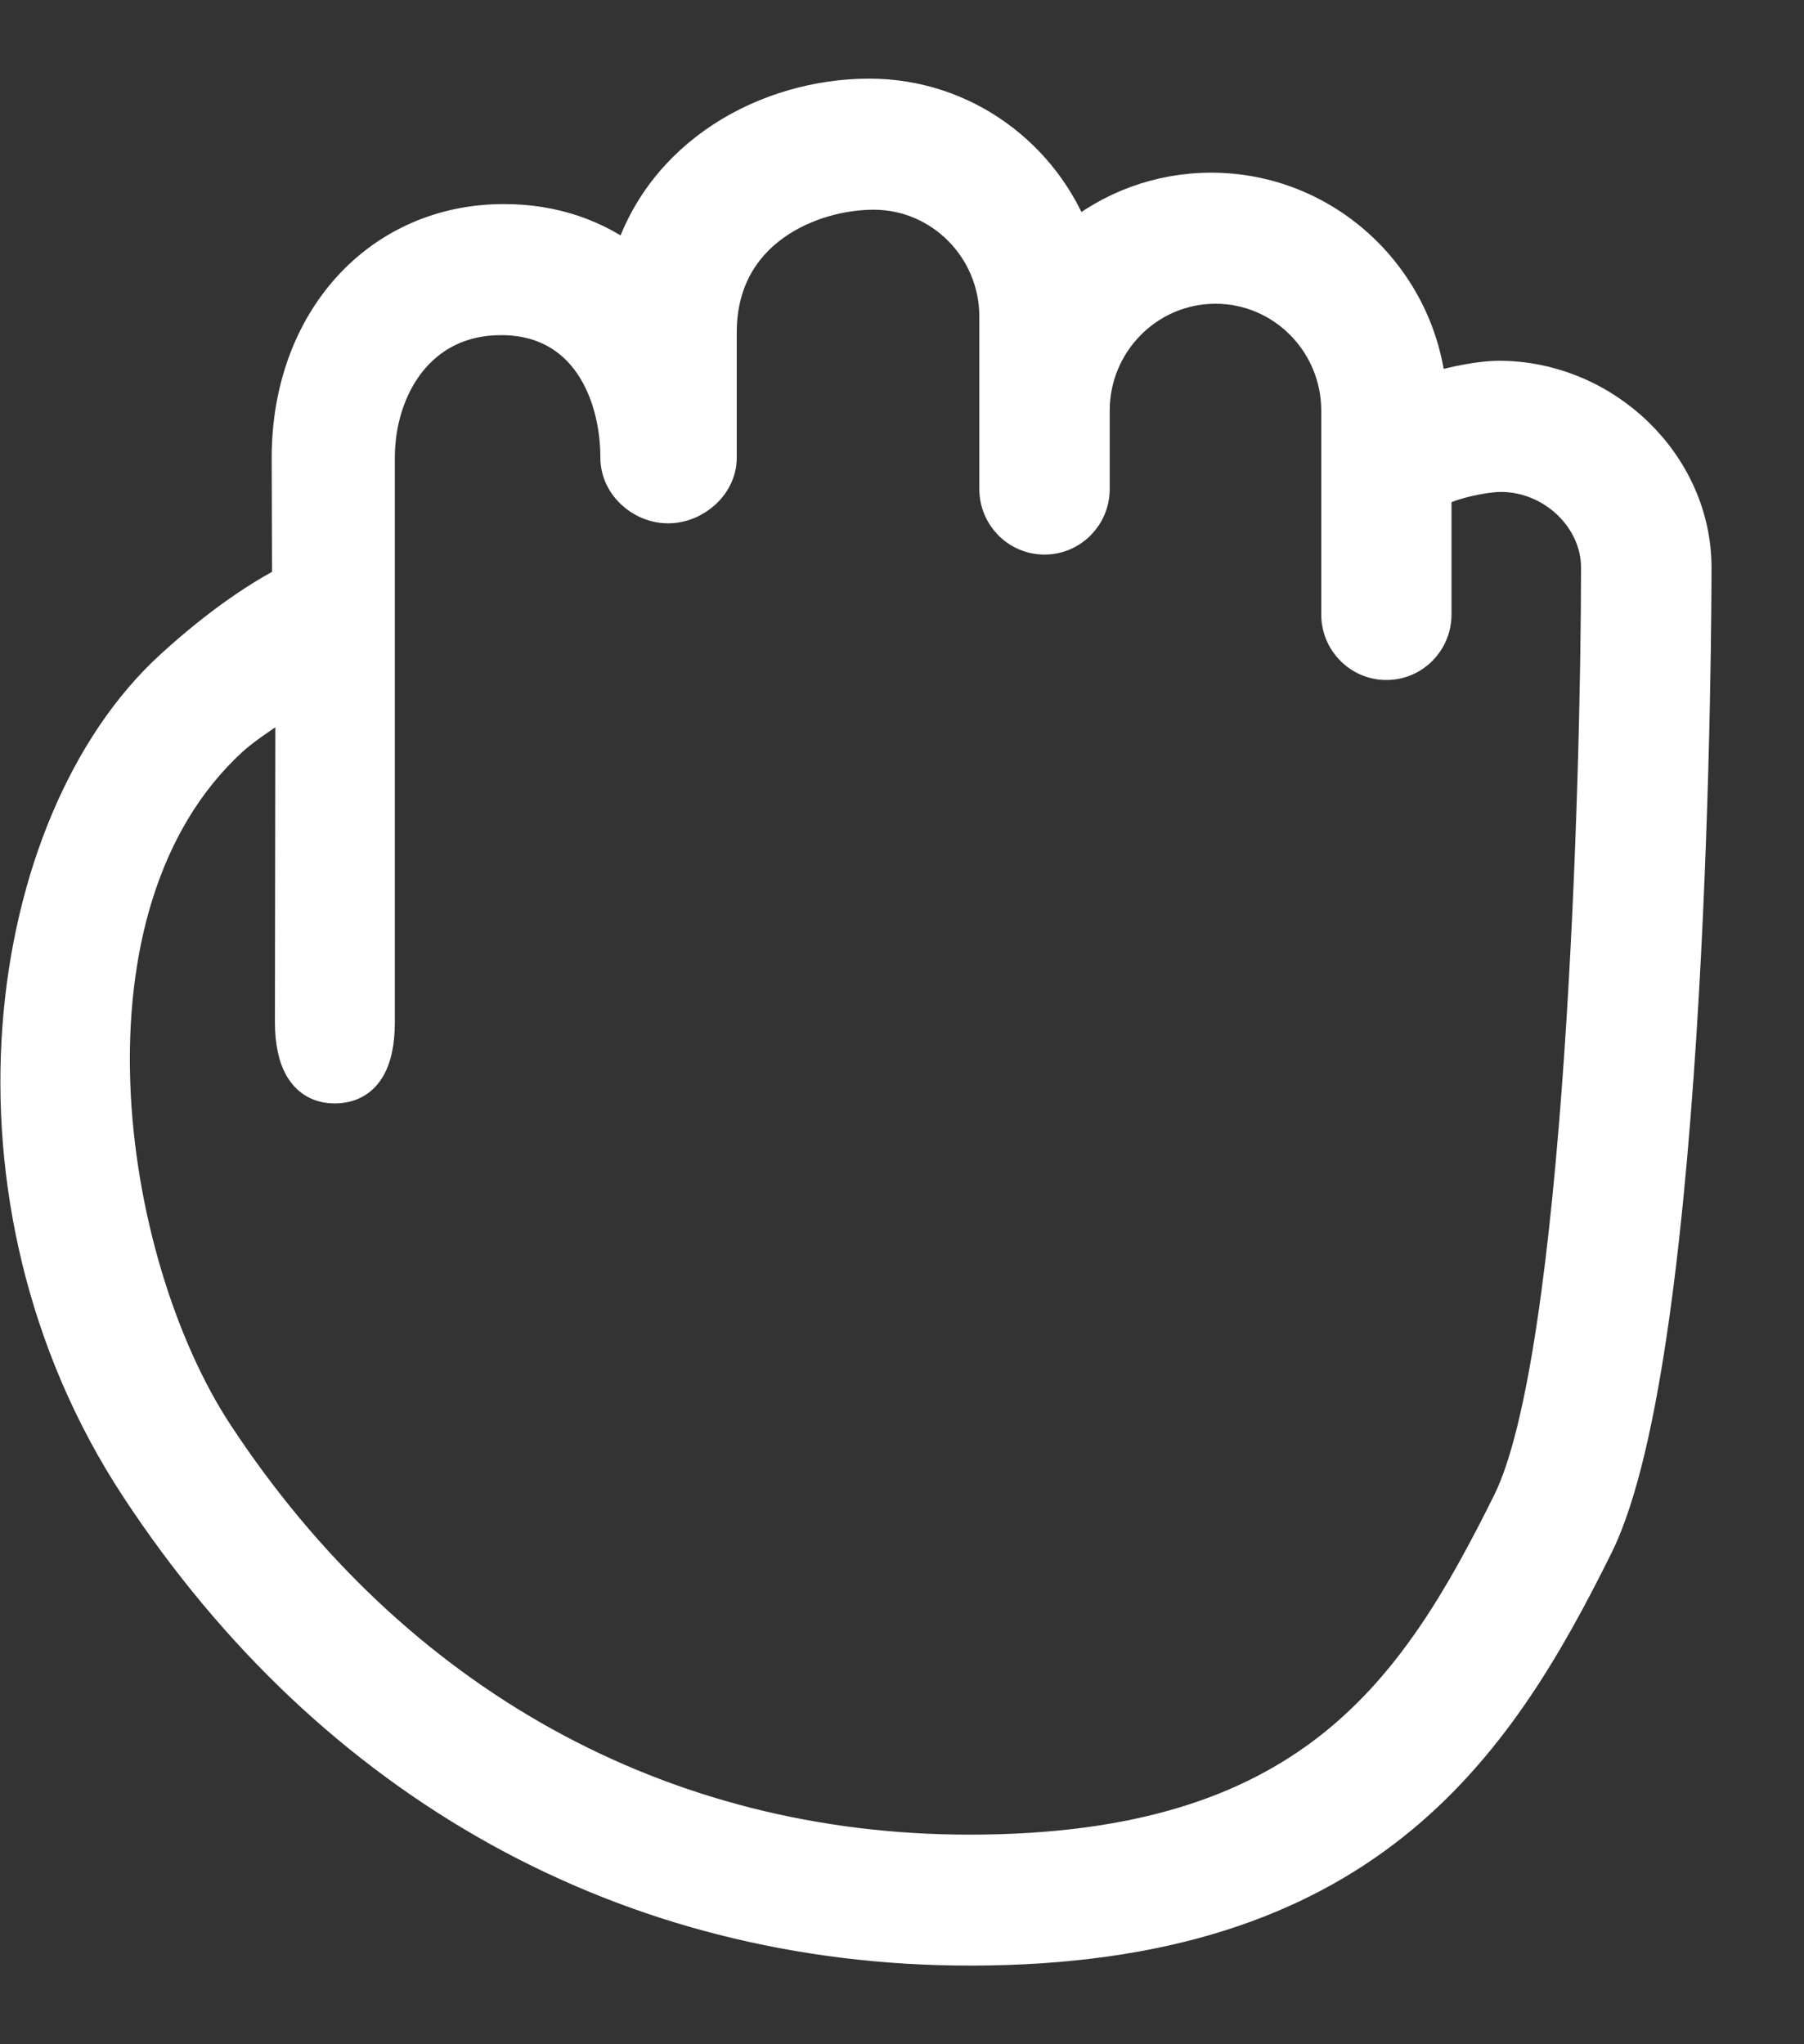 <svg width="15" height="17" viewBox="0 0 15 17" fill="none" xmlns="http://www.w3.org/2000/svg">
<rect x="0" y="0" width="15" height="17" fill="#333333" stroke="none"/>
<path id="Shape" d="M14.077 4.719C14.077 4.984 14.068 11.219 13.261 12.847C12.422 14.54 11.33 16.192 8.066 16.192C5.233 16.192 2.778 14.834 1.156 12.367C-0.429 9.958 0.03 6.846 1.433 5.56C1.858 5.171 2.197 4.96 2.416 4.848L2.413 3.807C2.413 2.673 3.161 1.851 4.191 1.851C4.597 1.851 4.955 1.976 5.239 2.199C5.501 1.291 6.387 0.808 7.229 0.808C8.007 0.808 8.672 1.306 8.927 2.003C9.238 1.745 9.637 1.59 10.071 1.59C11.018 1.59 11.798 2.328 11.874 3.264C12.108 3.19 12.337 3.154 12.462 3.154C13.337 3.155 14.077 3.871 14.077 4.719ZM13.3 4.719C13.3 4.303 12.926 3.937 12.479 3.937C12.303 3.937 11.915 4.032 11.915 4.105V5.11C11.915 5.326 11.742 5.501 11.528 5.501C11.314 5.501 11.14 5.326 11.14 5.11V3.415C11.14 2.84 10.677 2.372 10.107 2.372C9.536 2.372 9.073 2.84 9.073 3.415V4.067C9.073 4.283 8.899 4.458 8.685 4.458C8.471 4.458 8.297 4.283 8.297 4.067V2.633C8.297 2.058 7.834 1.59 7.264 1.59C6.744 1.59 5.972 1.903 5.972 2.764V3.807C5.972 4.022 5.769 4.198 5.555 4.198C5.341 4.198 5.146 4.022 5.146 3.807C5.146 3.265 4.882 2.633 4.166 2.633C3.473 2.633 3.129 3.223 3.129 3.807V8.5C3.129 8.837 3.016 9.022 2.783 9.022C2.551 9.022 2.44 8.826 2.44 8.5L2.444 5.768C2.444 5.768 2.084 5.982 1.912 6.139C0.402 7.524 0.843 10.496 1.789 11.935C3.263 14.176 5.495 15.411 8.06 15.411C10.888 15.411 11.774 14.091 12.564 12.497C13.166 11.282 13.3 6.47 13.3 4.719Z" fill="white" stroke="white" stroke-width="0.308"/>
</svg>
